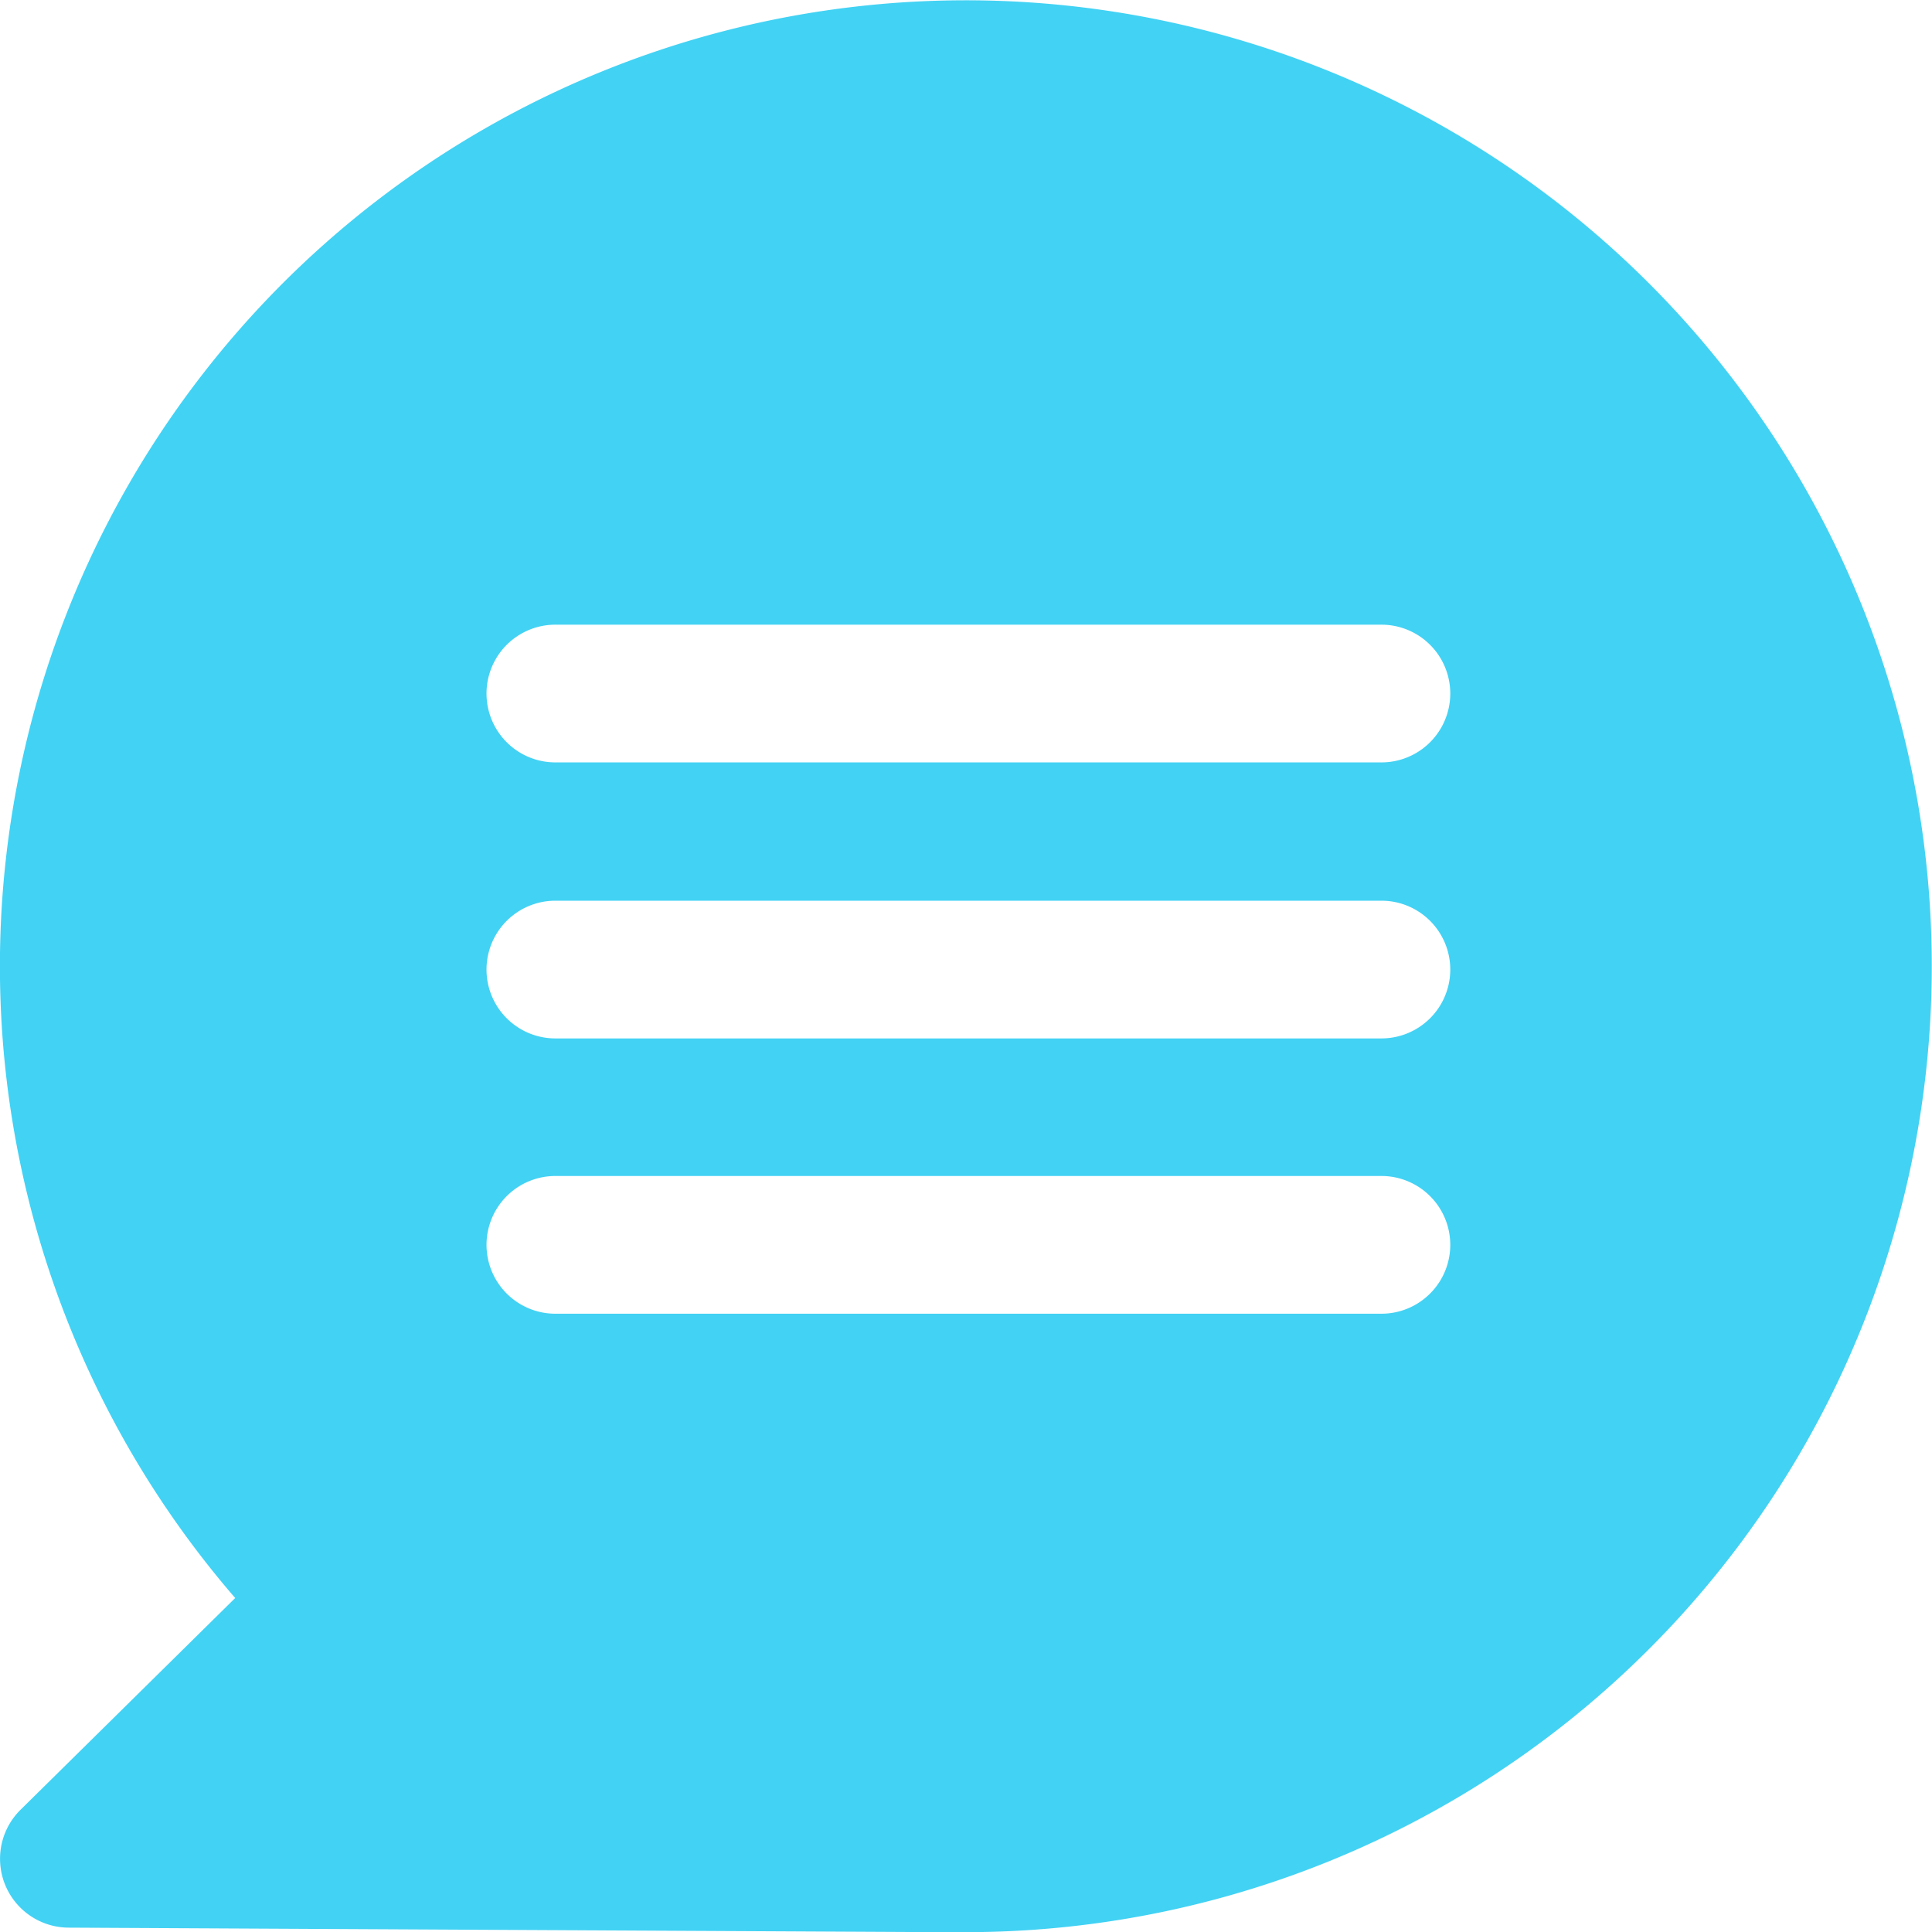 <svg xmlns="http://www.w3.org/2000/svg" width="13.299" height="13.299" viewBox="0 0 13.299 13.299">
  <path id="Path_1462" data-name="Path 1462" d="M138.649,253.3a6.649,6.649,0,1,0-5.031-2.3l-1.478,1.458a.474.474,0,0,0,.331.811l6.178.032Zm-2.827-9h5.686a.474.474,0,0,1,0,.948h-5.686a.474.474,0,1,1,0-.948Zm0,1.9h5.686a.474.474,0,0,1,0,.948h-5.686a.474.474,0,0,1,0-.948Zm-.474,2.369a.474.474,0,0,1,.474-.474h5.686a.474.474,0,0,1,0,.948h-5.686a.474.474,0,0,1-.474-.474Zm0,0" transform="translate(-131.999 -240)" fill="#42d2f4"/>
</svg>
